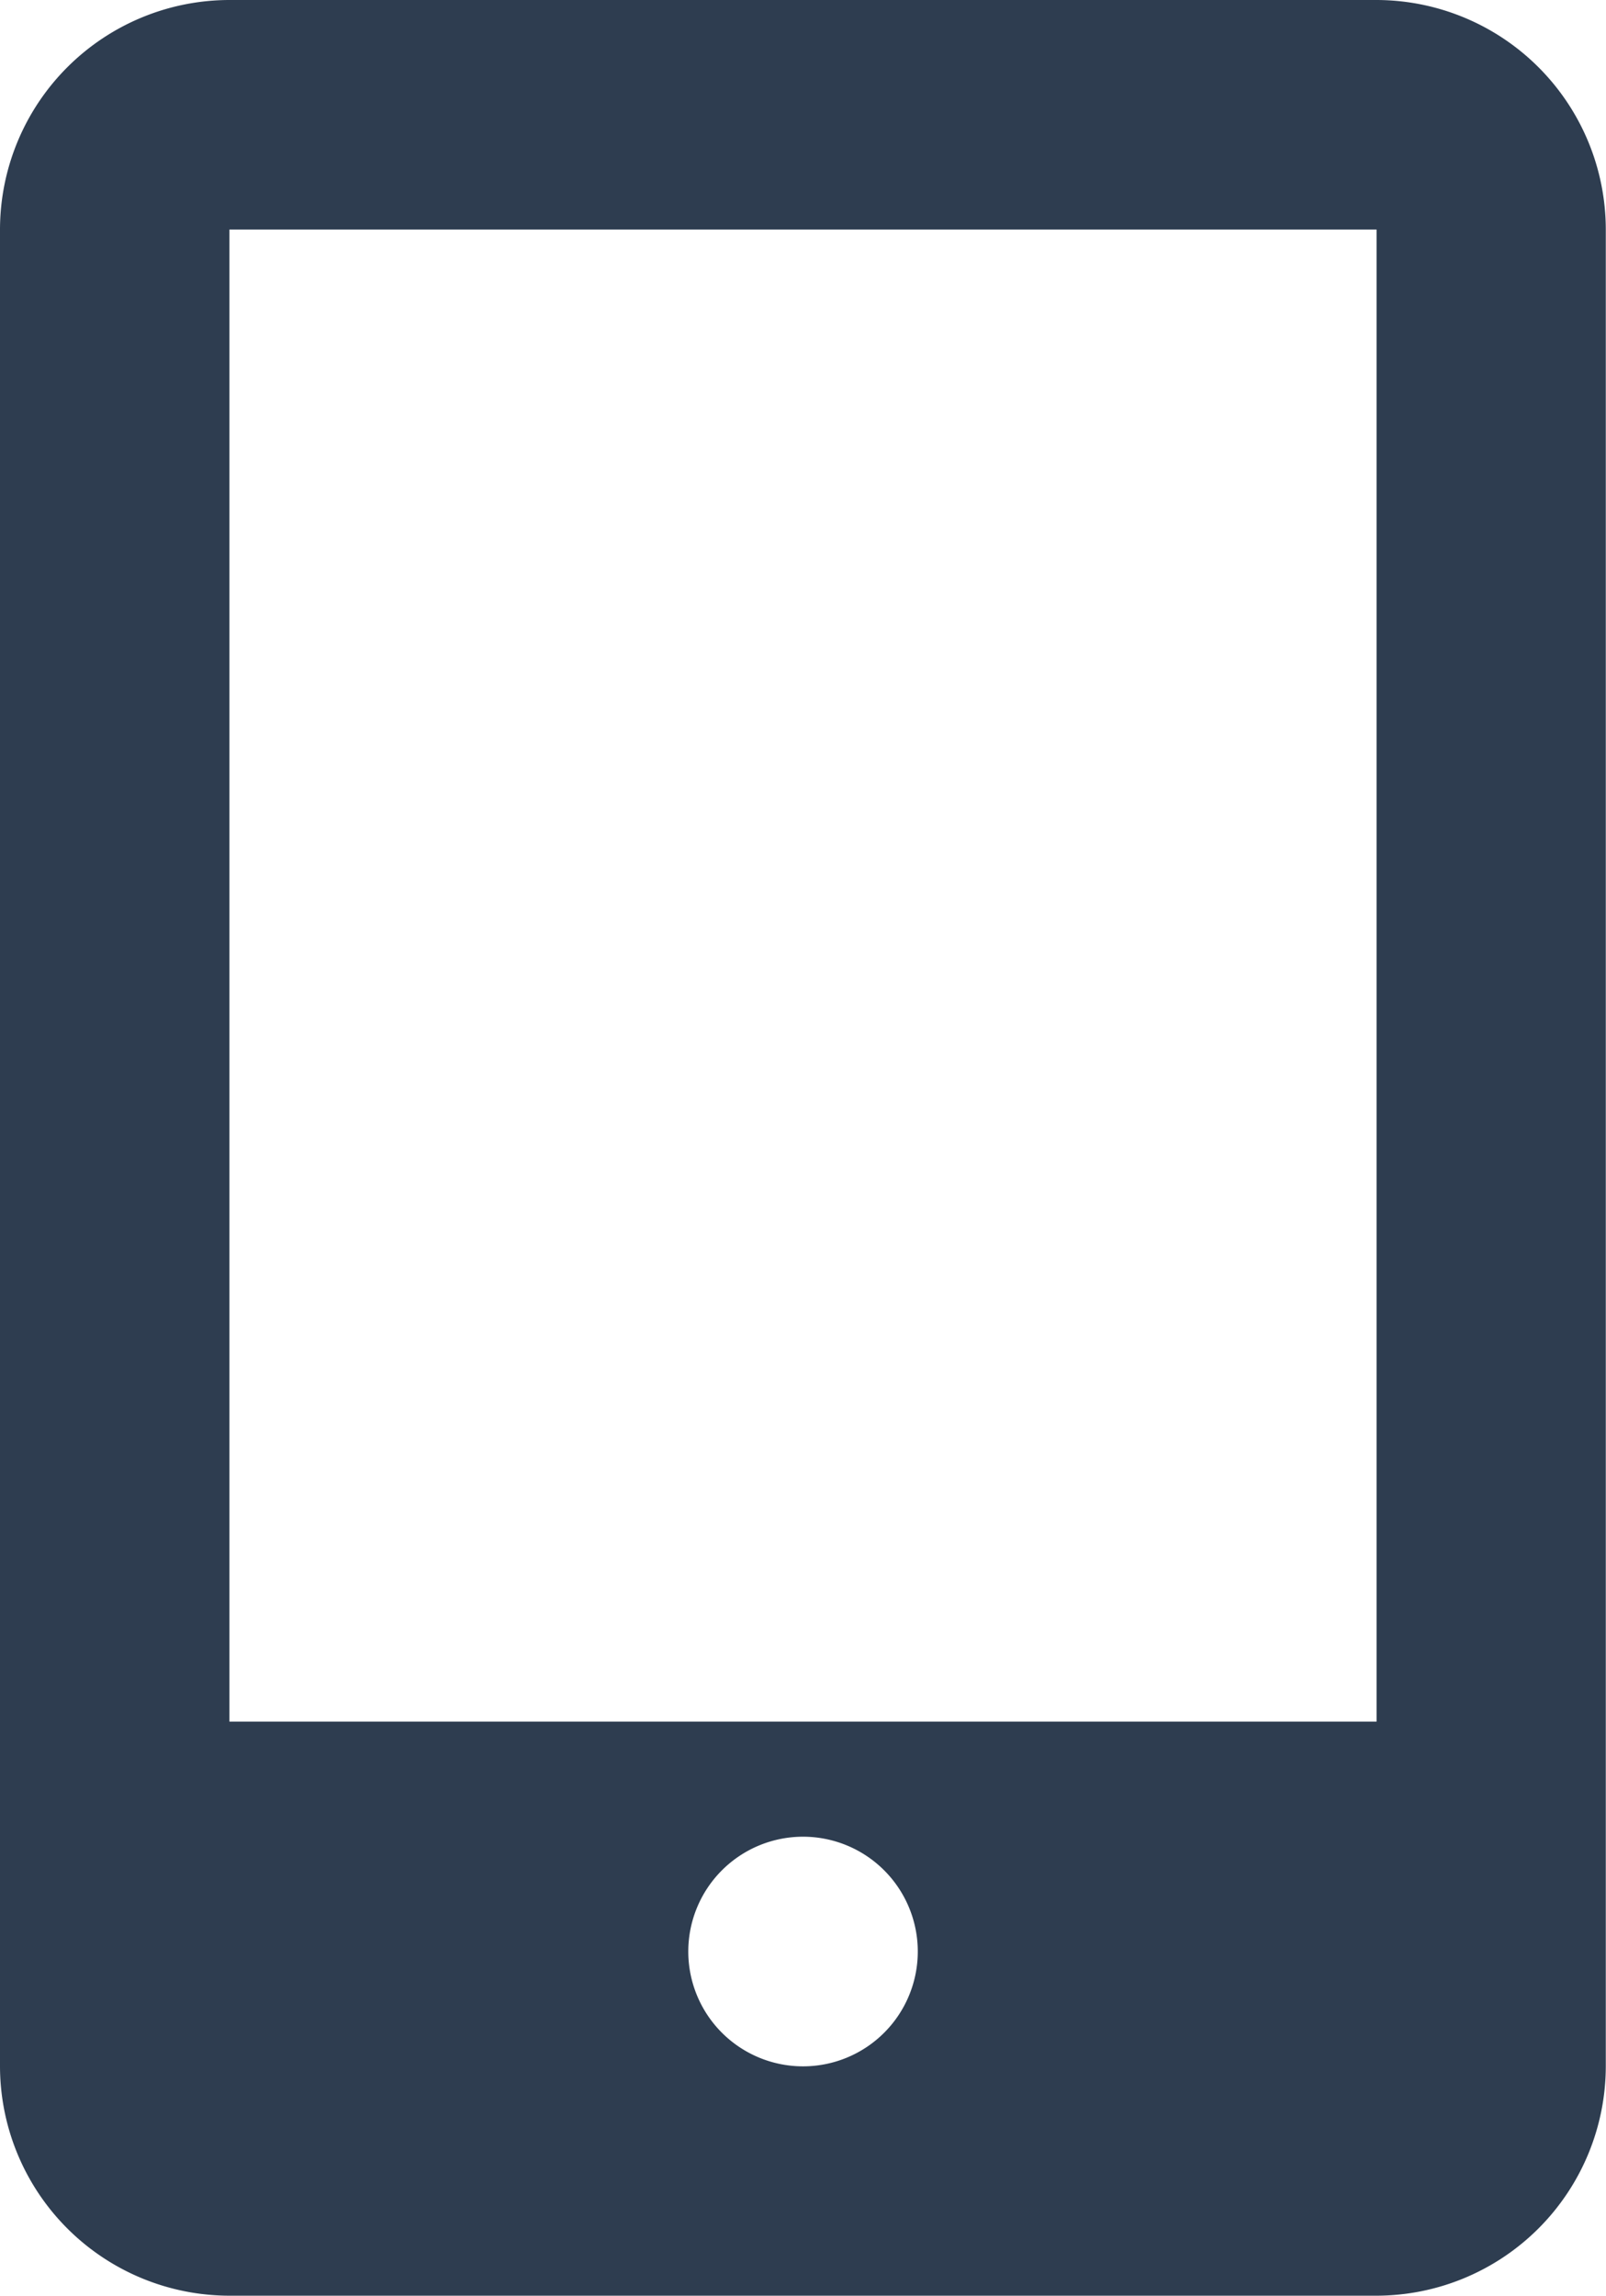 <svg id="bx-mobile" xmlns="http://www.w3.org/2000/svg" width="23.303" height="33.291" viewBox="0 0 23.303 33.291">
  <path id="Path_14" data-name="Path 14" d="M24.974,35.291A3.332,3.332,0,0,0,28.3,31.962V5.329A3.332,3.332,0,0,0,24.974,2H8.329A3.332,3.332,0,0,0,5,5.329V31.962a3.332,3.332,0,0,0,3.329,3.329ZM14.987,30.3a1.665,1.665,0,1,1,1.665,1.665A1.665,1.665,0,0,1,14.987,30.3ZM24.974,5.329l0,21.637H8.329V5.329Z" transform="translate(-5 -2)" fill="#2e3d50"/>
</svg>
